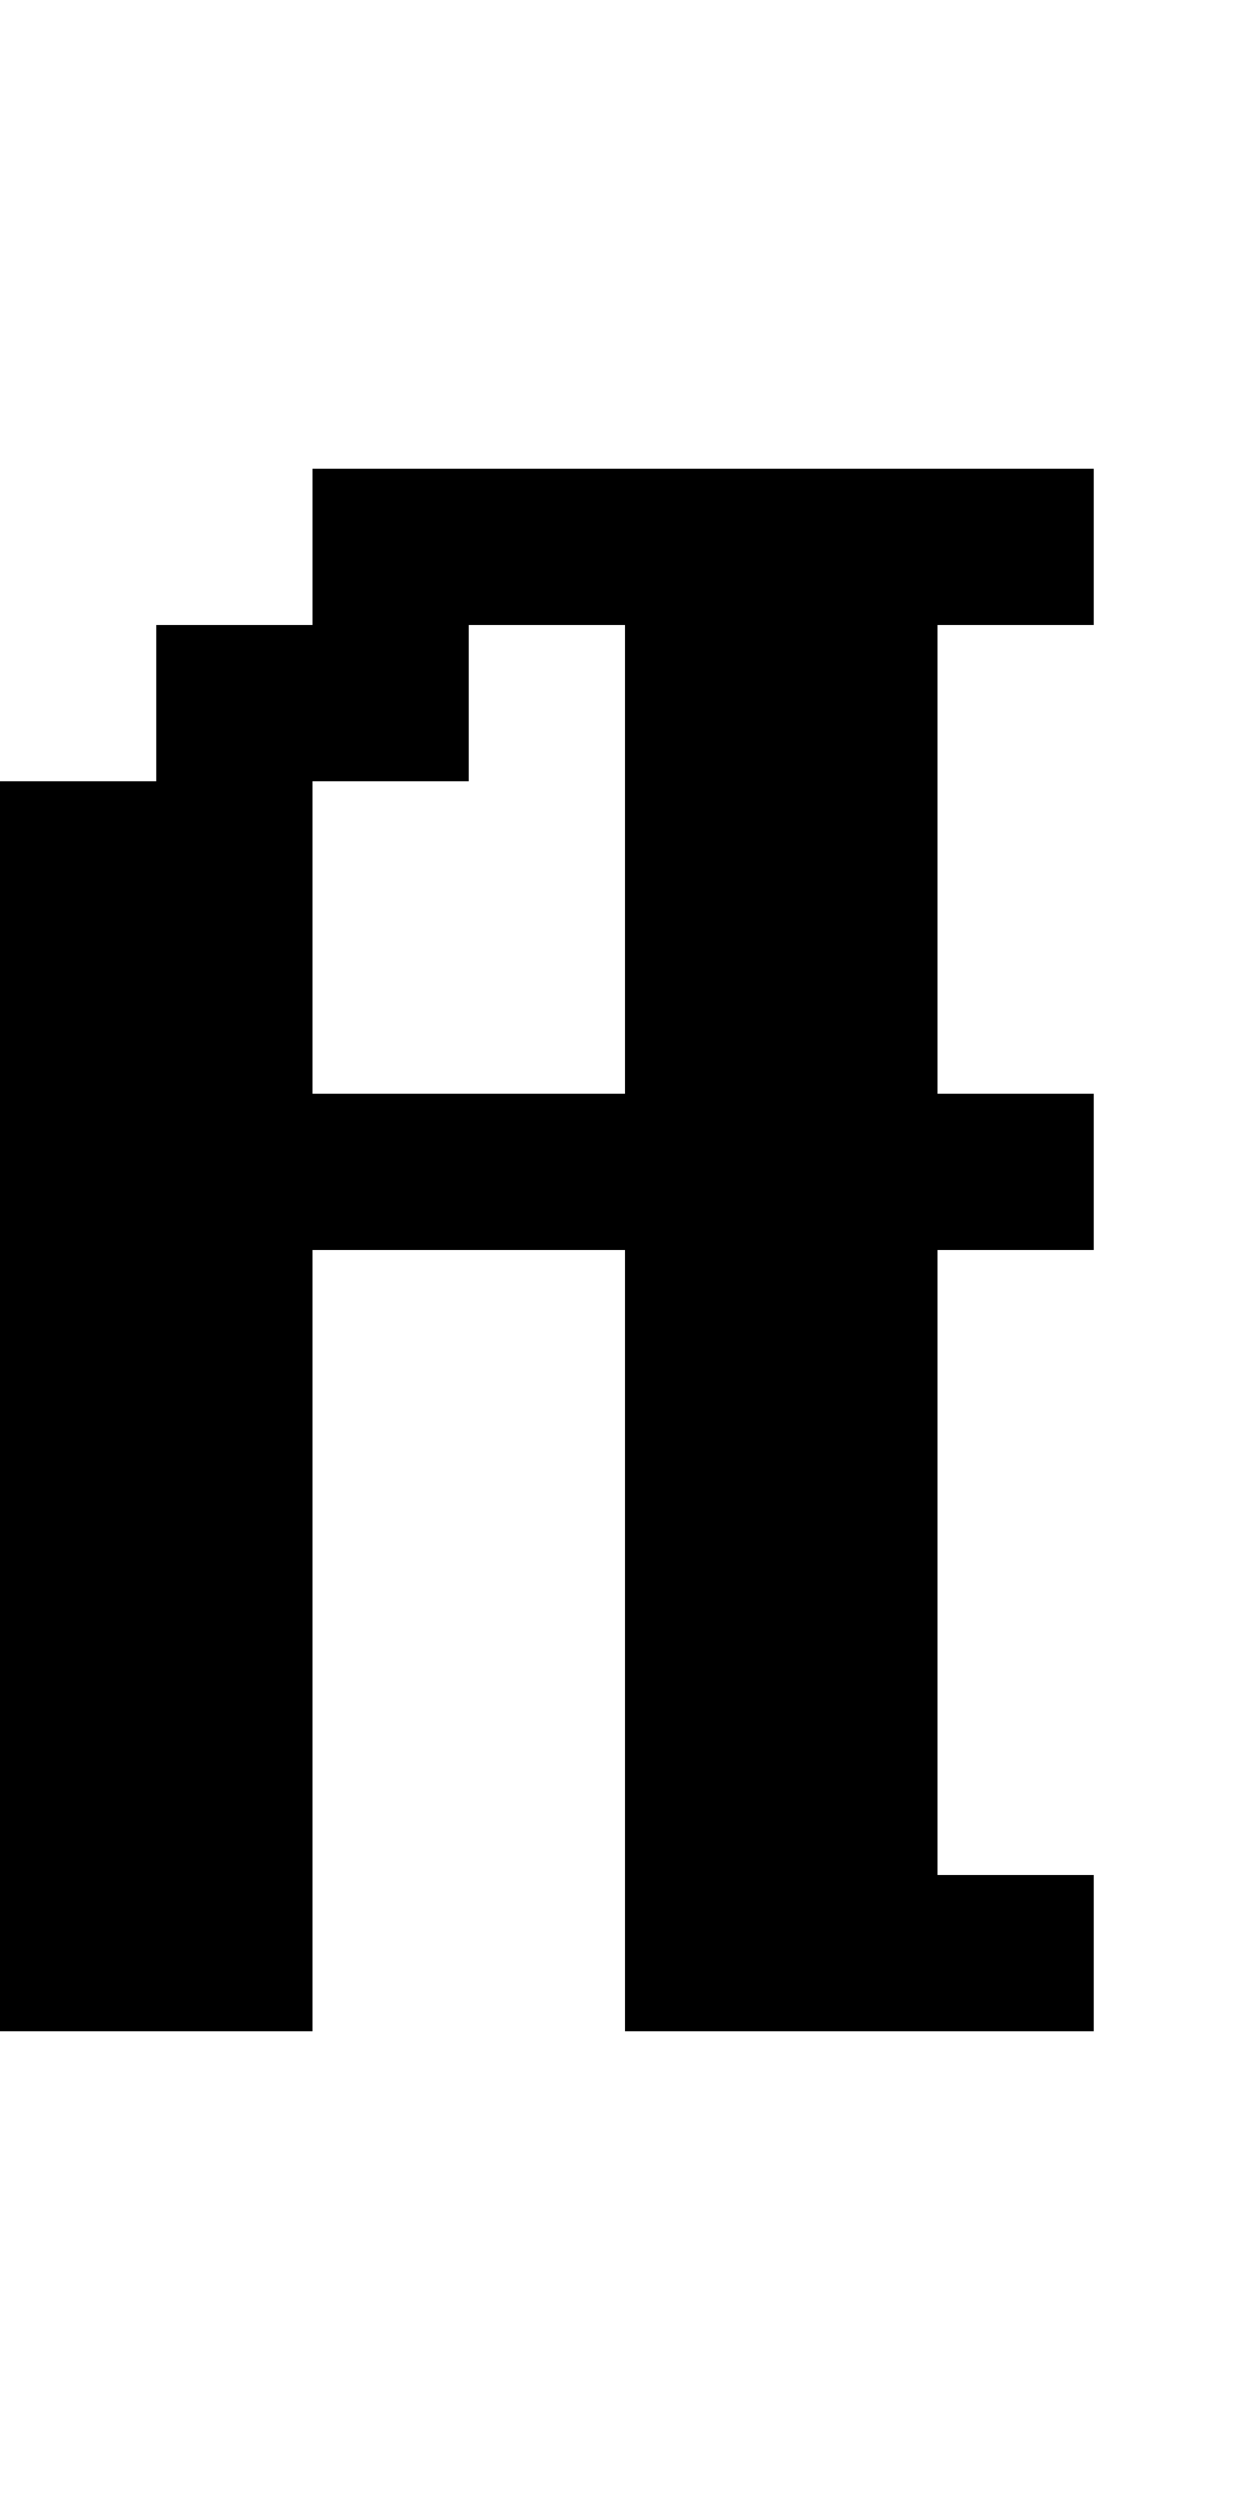 <?xml version="1.0" encoding="utf-8" ?>
<svg xmlns="http://www.w3.org/2000/svg" xmlns:ev="http://www.w3.org/2001/xml-events" xmlns:xlink="http://www.w3.org/1999/xlink" baseProfile="full" height="16px" version="1.1" viewBox="0 0 8 16" width="8px">
  <defs/>
  <g id="x000000_r0_g0_b0_a1.0">
    <path d="M 0,5 1,5 1,4 2,4 2,3 7,3 7,4 6,4 6,7 7,7 7,8 6,8 6,12 7,12 7,13 4,13 4,8 2,8 2,13 0,13 z M 3,4 3,5 2,5 2,7 4,7 4,5 4,4 z" fill="#000000" fill-opacity="1.0" id="x000000_r0_g0_b0_a1.0_shape1"/>
  </g>
</svg>

